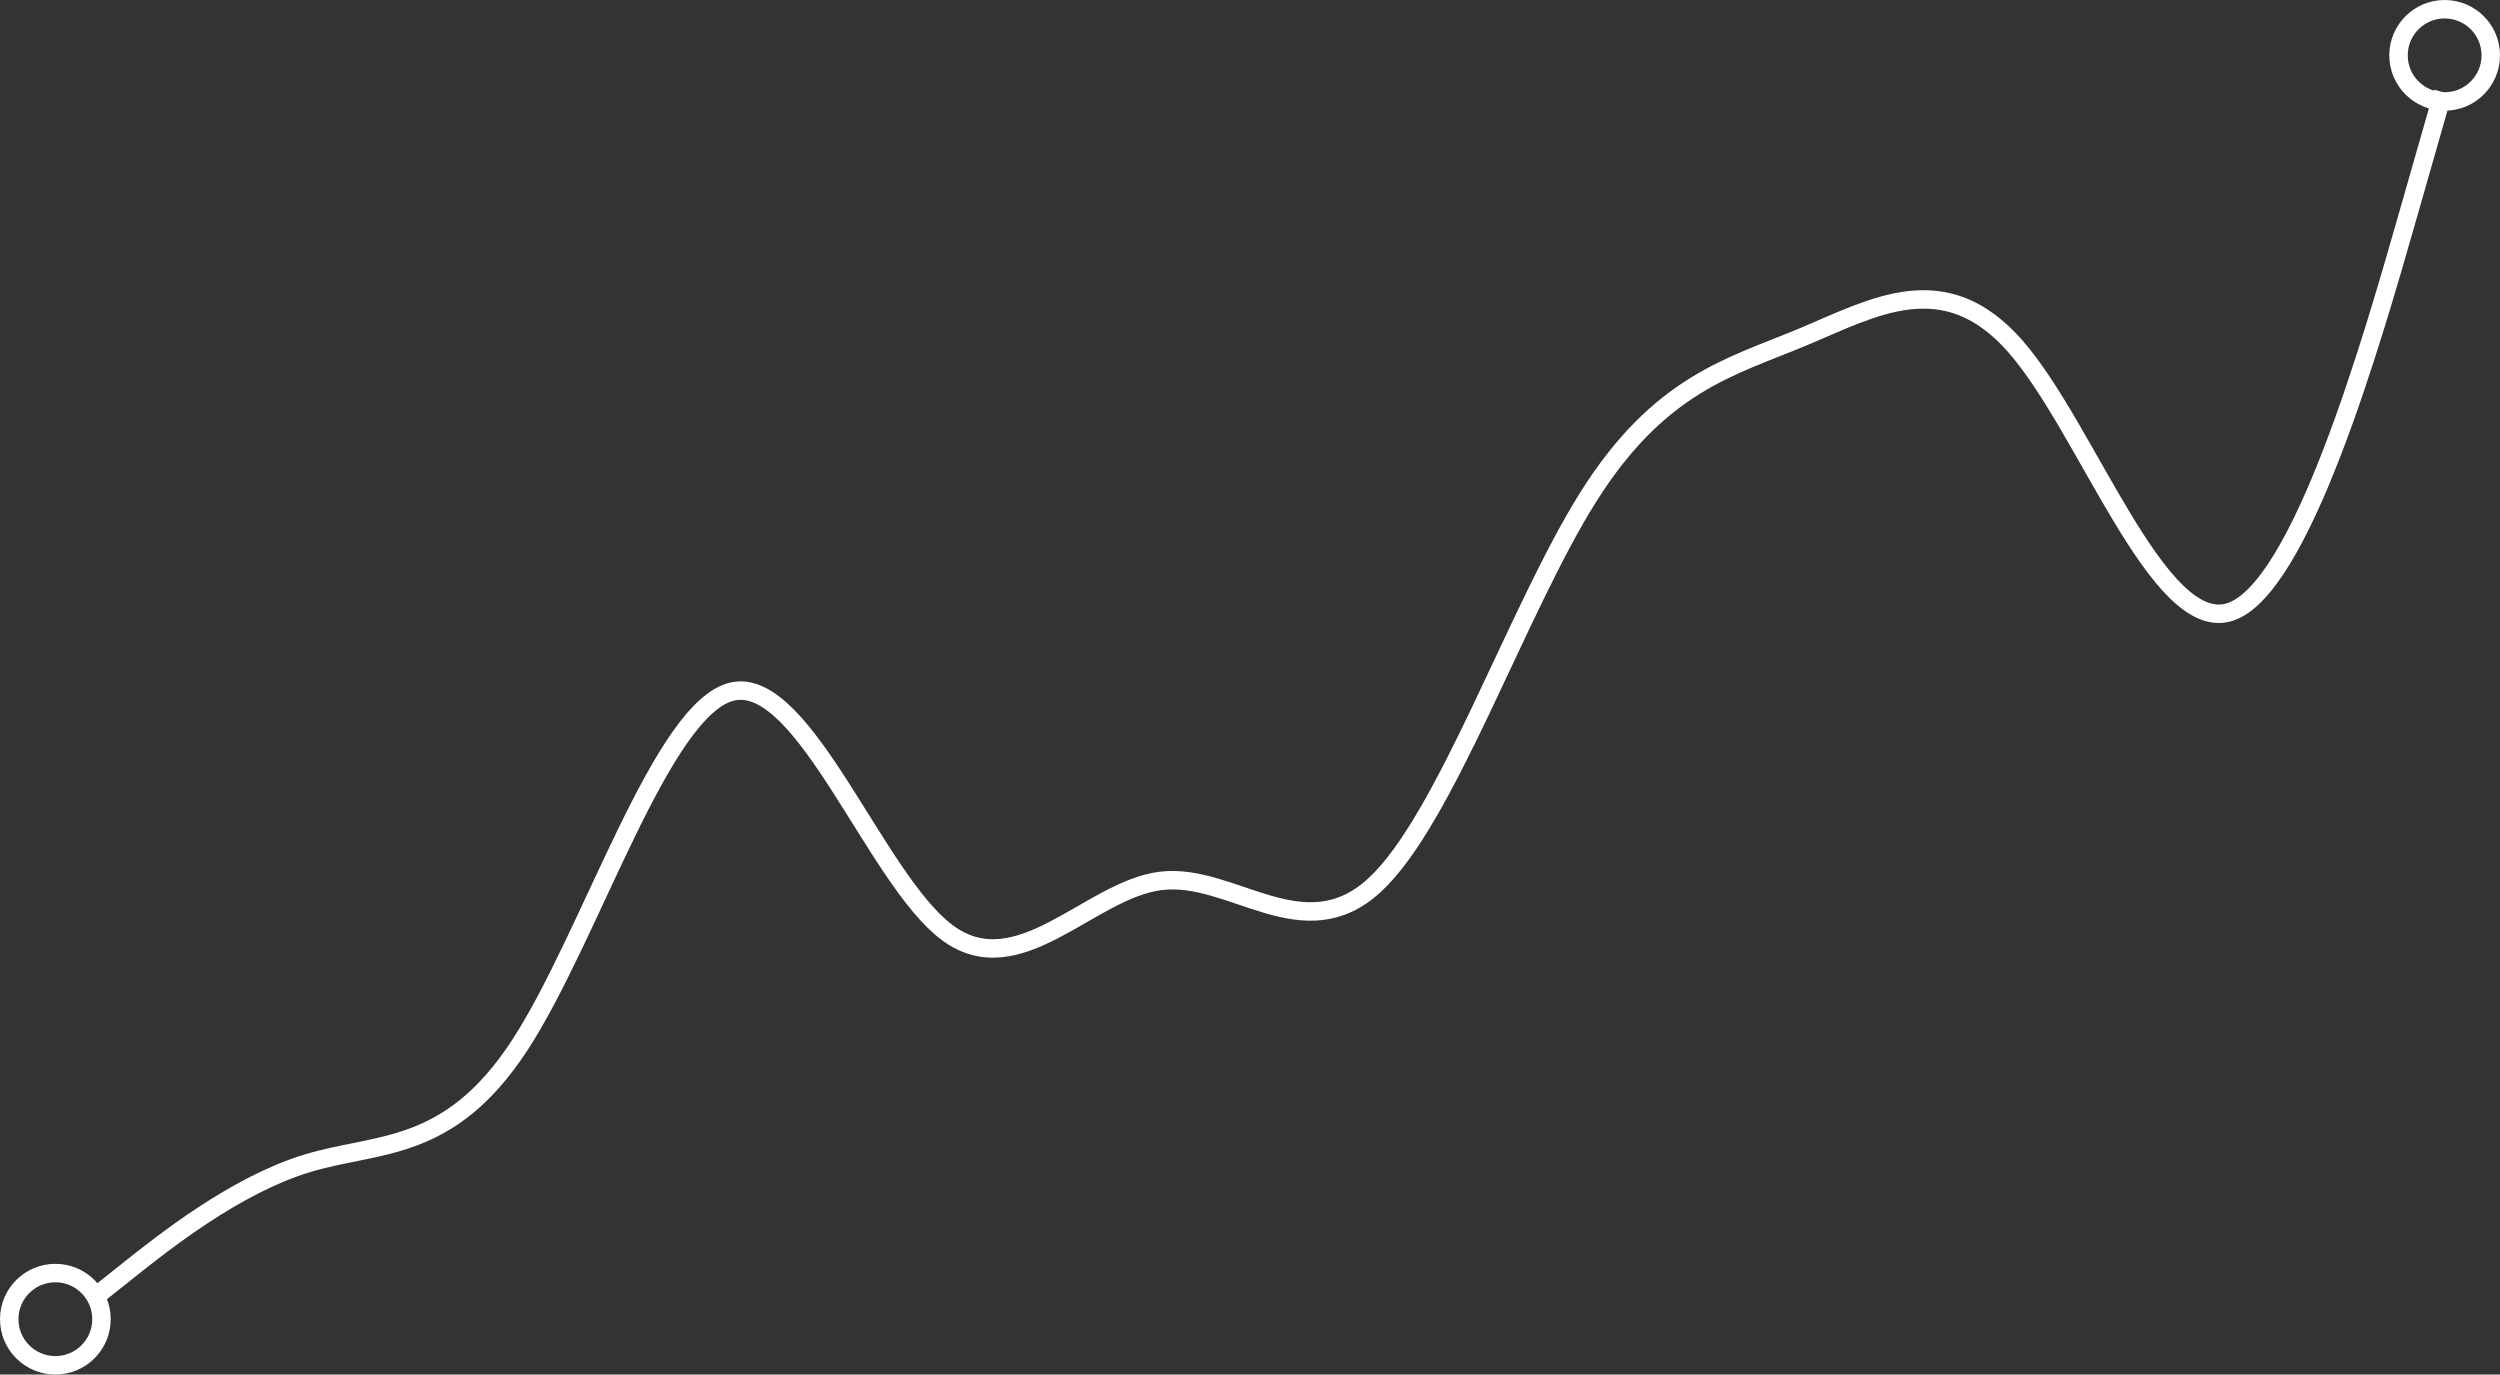 <svg width="271" height="149" viewBox="0 0 271 149" fill="none" xmlns="http://www.w3.org/2000/svg">
<rect x="0" y="0" width="271" height="149" fill="#333333" stroke="none"/>
<path d="M10 140.821L13.861 137.749C17.722 134.677 25.444 128.532 33.167 126.146C40.889 123.759 48.611 125.129 56.333 113.31C64.056 101.49 71.778 76.48 79.5 74.939C87.222 73.398 94.944 95.326 102.667 101.085C110.389 106.845 118.111 96.437 125.833 95.488C133.556 94.54 141.278 103.052 149 95.953C156.722 88.854 164.444 66.144 172.167 53.877C179.889 41.61 187.611 39.785 195.333 36.567C203.056 33.35 210.778 28.74 218.5 37.581C226.222 46.423 233.944 68.715 241.667 66.36C249.389 64.005 257.111 37.002 260.972 23.501L264.833 10" stroke="white" stroke-width="2"/>
<path d="M265 11C267.761 11 270 8.761 270 6C270 3.239 267.761 1 265 1C262.239 1 260 3.239 260 6C260 8.761 262.239 11 265 11Z" stroke="white" stroke-width="2" stroke-linecap="round" stroke-linejoin="round"/>
<path d="M6 148C8.761 148 11 145.761 11 143C11 140.239 8.761 138 6 138C3.239 138 1 140.239 1 143C1 145.761 3.239 148 6 148Z" stroke="white" stroke-width="2" stroke-linecap="round" stroke-linejoin="round"/>
</svg>
